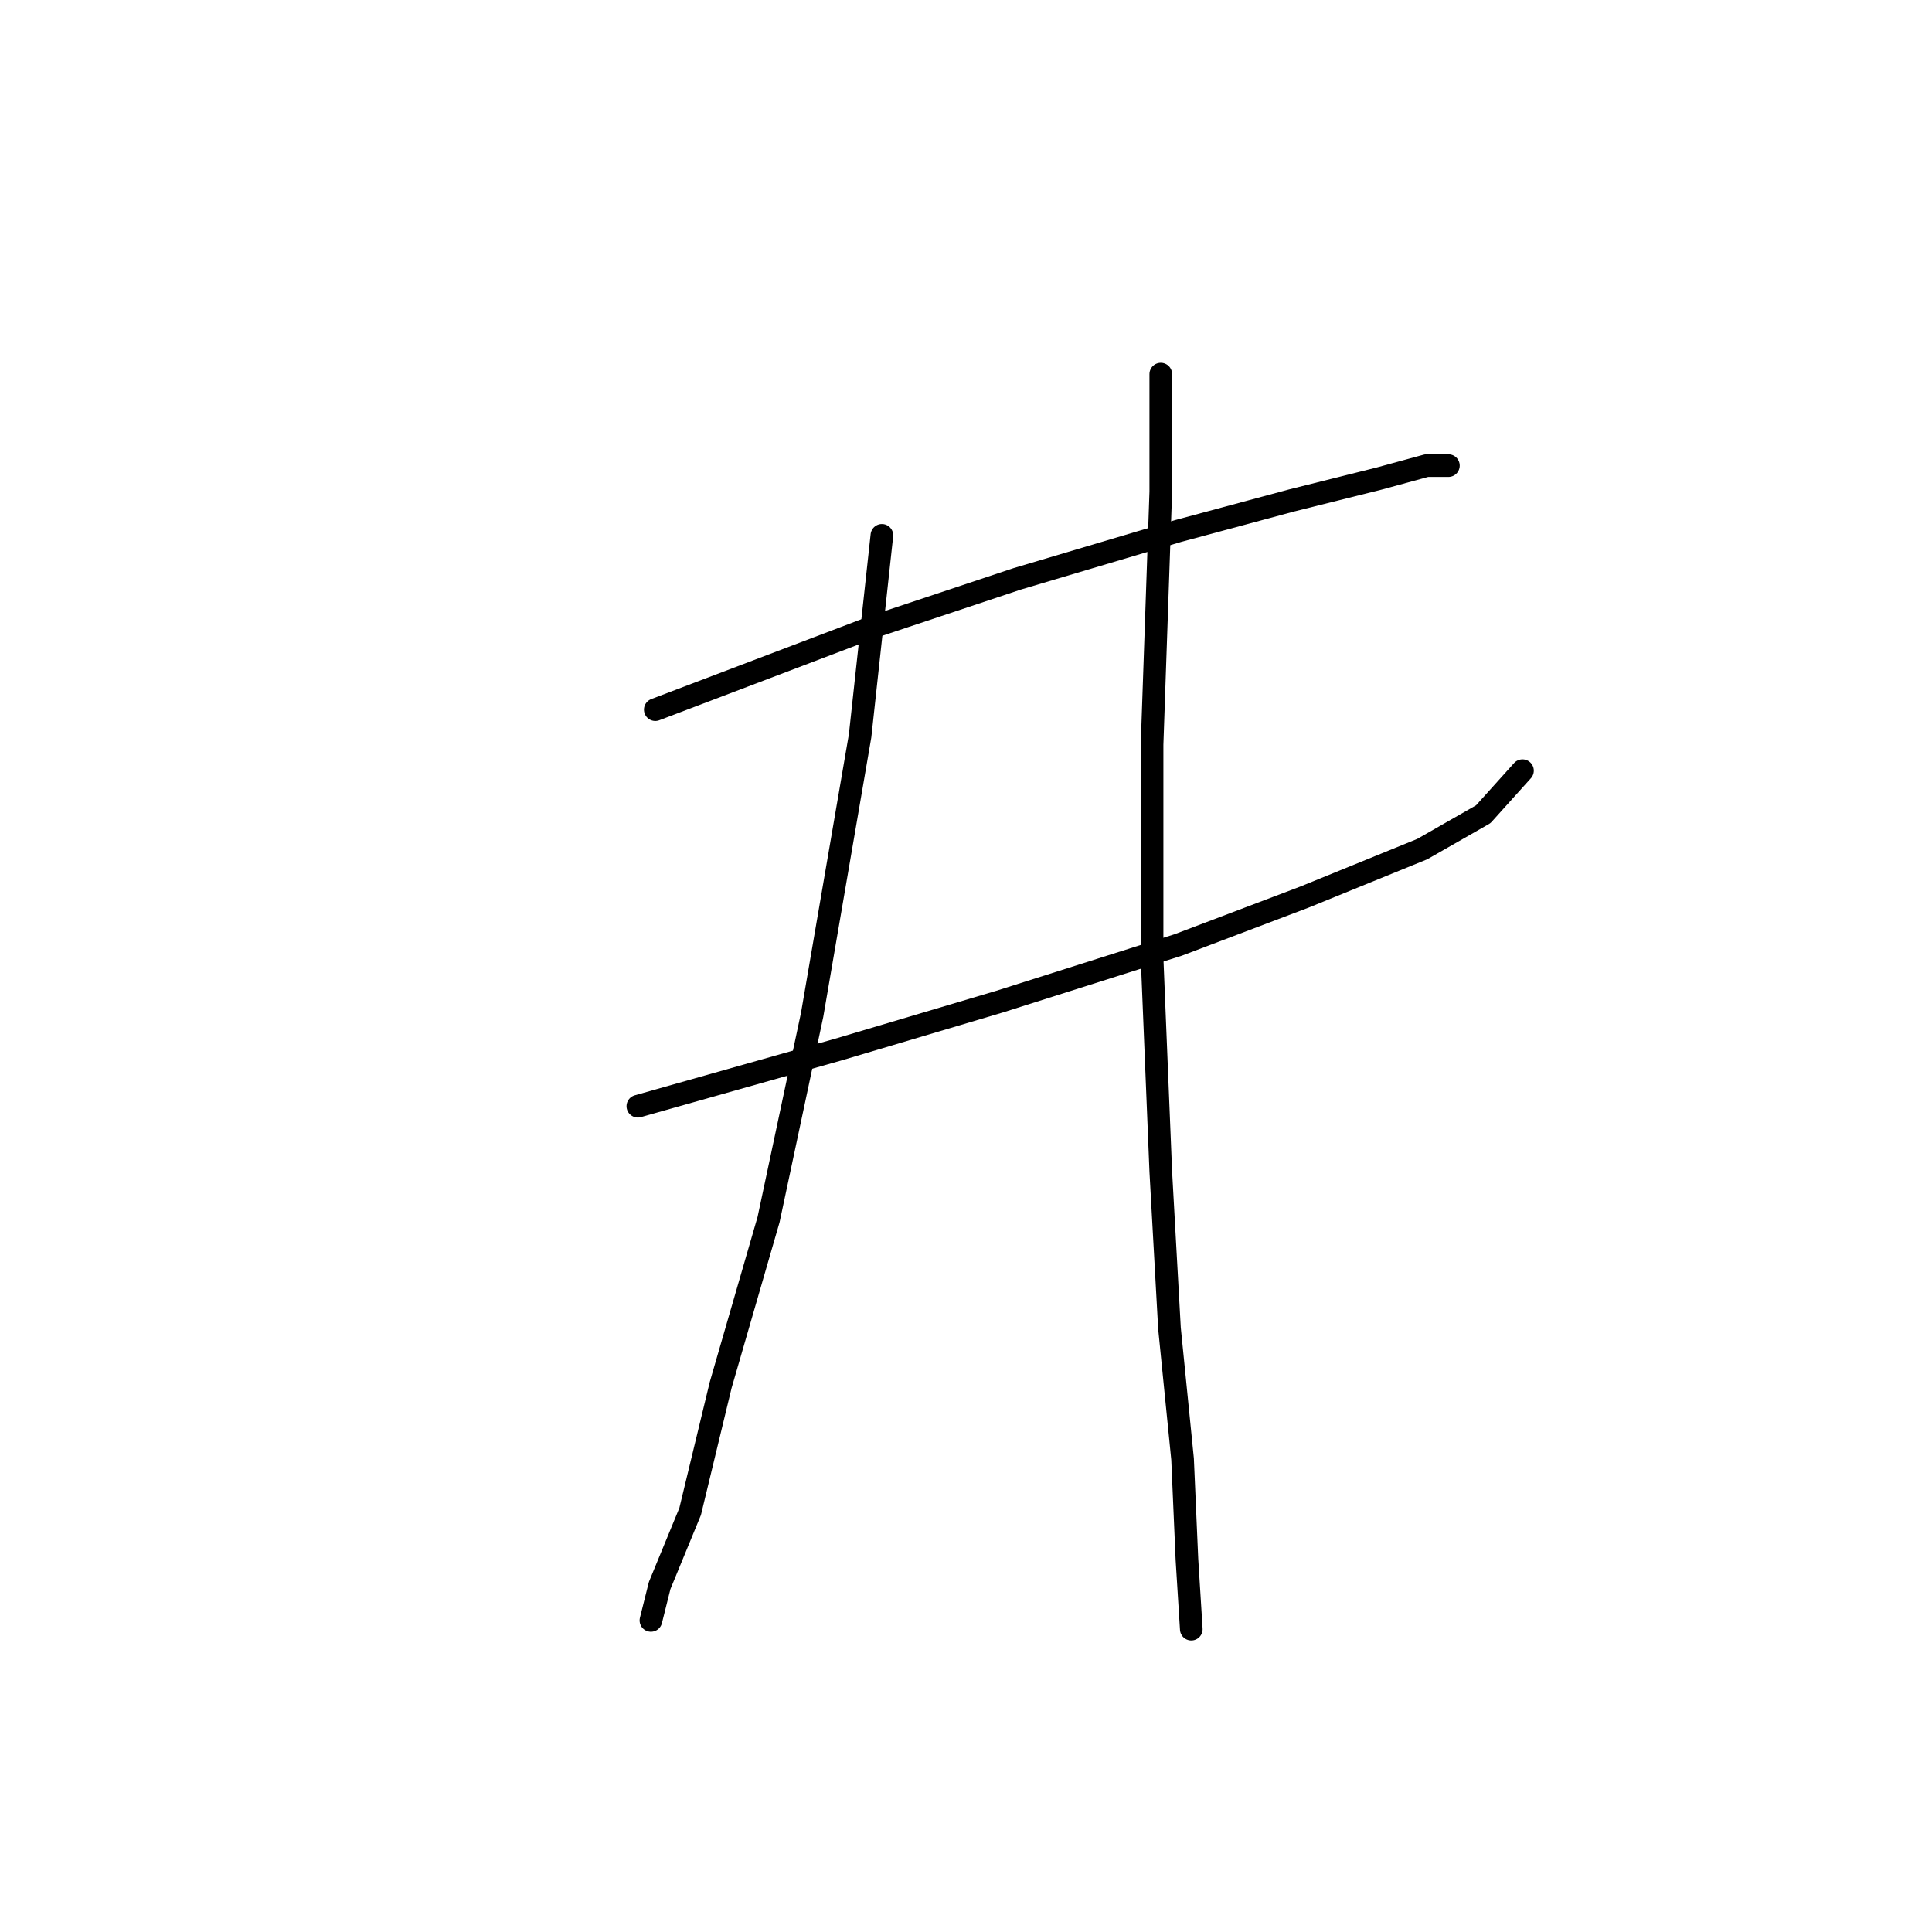 <?xml version="1.0" standalone="no"?>
    <svg width="256" height="256" xmlns="http://www.w3.org/2000/svg" version="1.1">
    <polyline stroke="black" stroke-width="3" stroke-linecap="round" fill="transparent" stroke-linejoin="round" points="86.829 94.032 115.7 83.061 134.755 76.709 156.12 70.357 171.133 66.315 182.682 63.428 189.034 61.696 191.921 61.696 189.611 61.696 189.611 61.696 " />
        <polyline stroke="black" stroke-width="3" stroke-linecap="round" fill="transparent" stroke-linejoin="round" points="84.519 146.578 111.081 139.072 132.446 132.72 156.12 125.213 172.866 118.862 188.456 112.51 196.54 107.89 201.737 102.116 201.737 102.116 " />
        <polyline stroke="black" stroke-width="3" stroke-linecap="round" fill="transparent" stroke-linejoin="round" points="116.855 70.935 113.968 97.497 107.616 134.452 101.842 161.591 95.49 183.534 91.448 200.279 87.406 210.095 86.251 214.715 86.251 214.715 " />
        <polyline stroke="black" stroke-width="3" stroke-linecap="round" fill="transparent" stroke-linejoin="round" points="153.81 49.57 153.81 65.161 152.656 98.652 152.656 126.946 153.81 155.24 154.965 176.027 156.698 193.35 157.275 206.631 157.852 215.87 157.852 215.87 " />
        </svg>